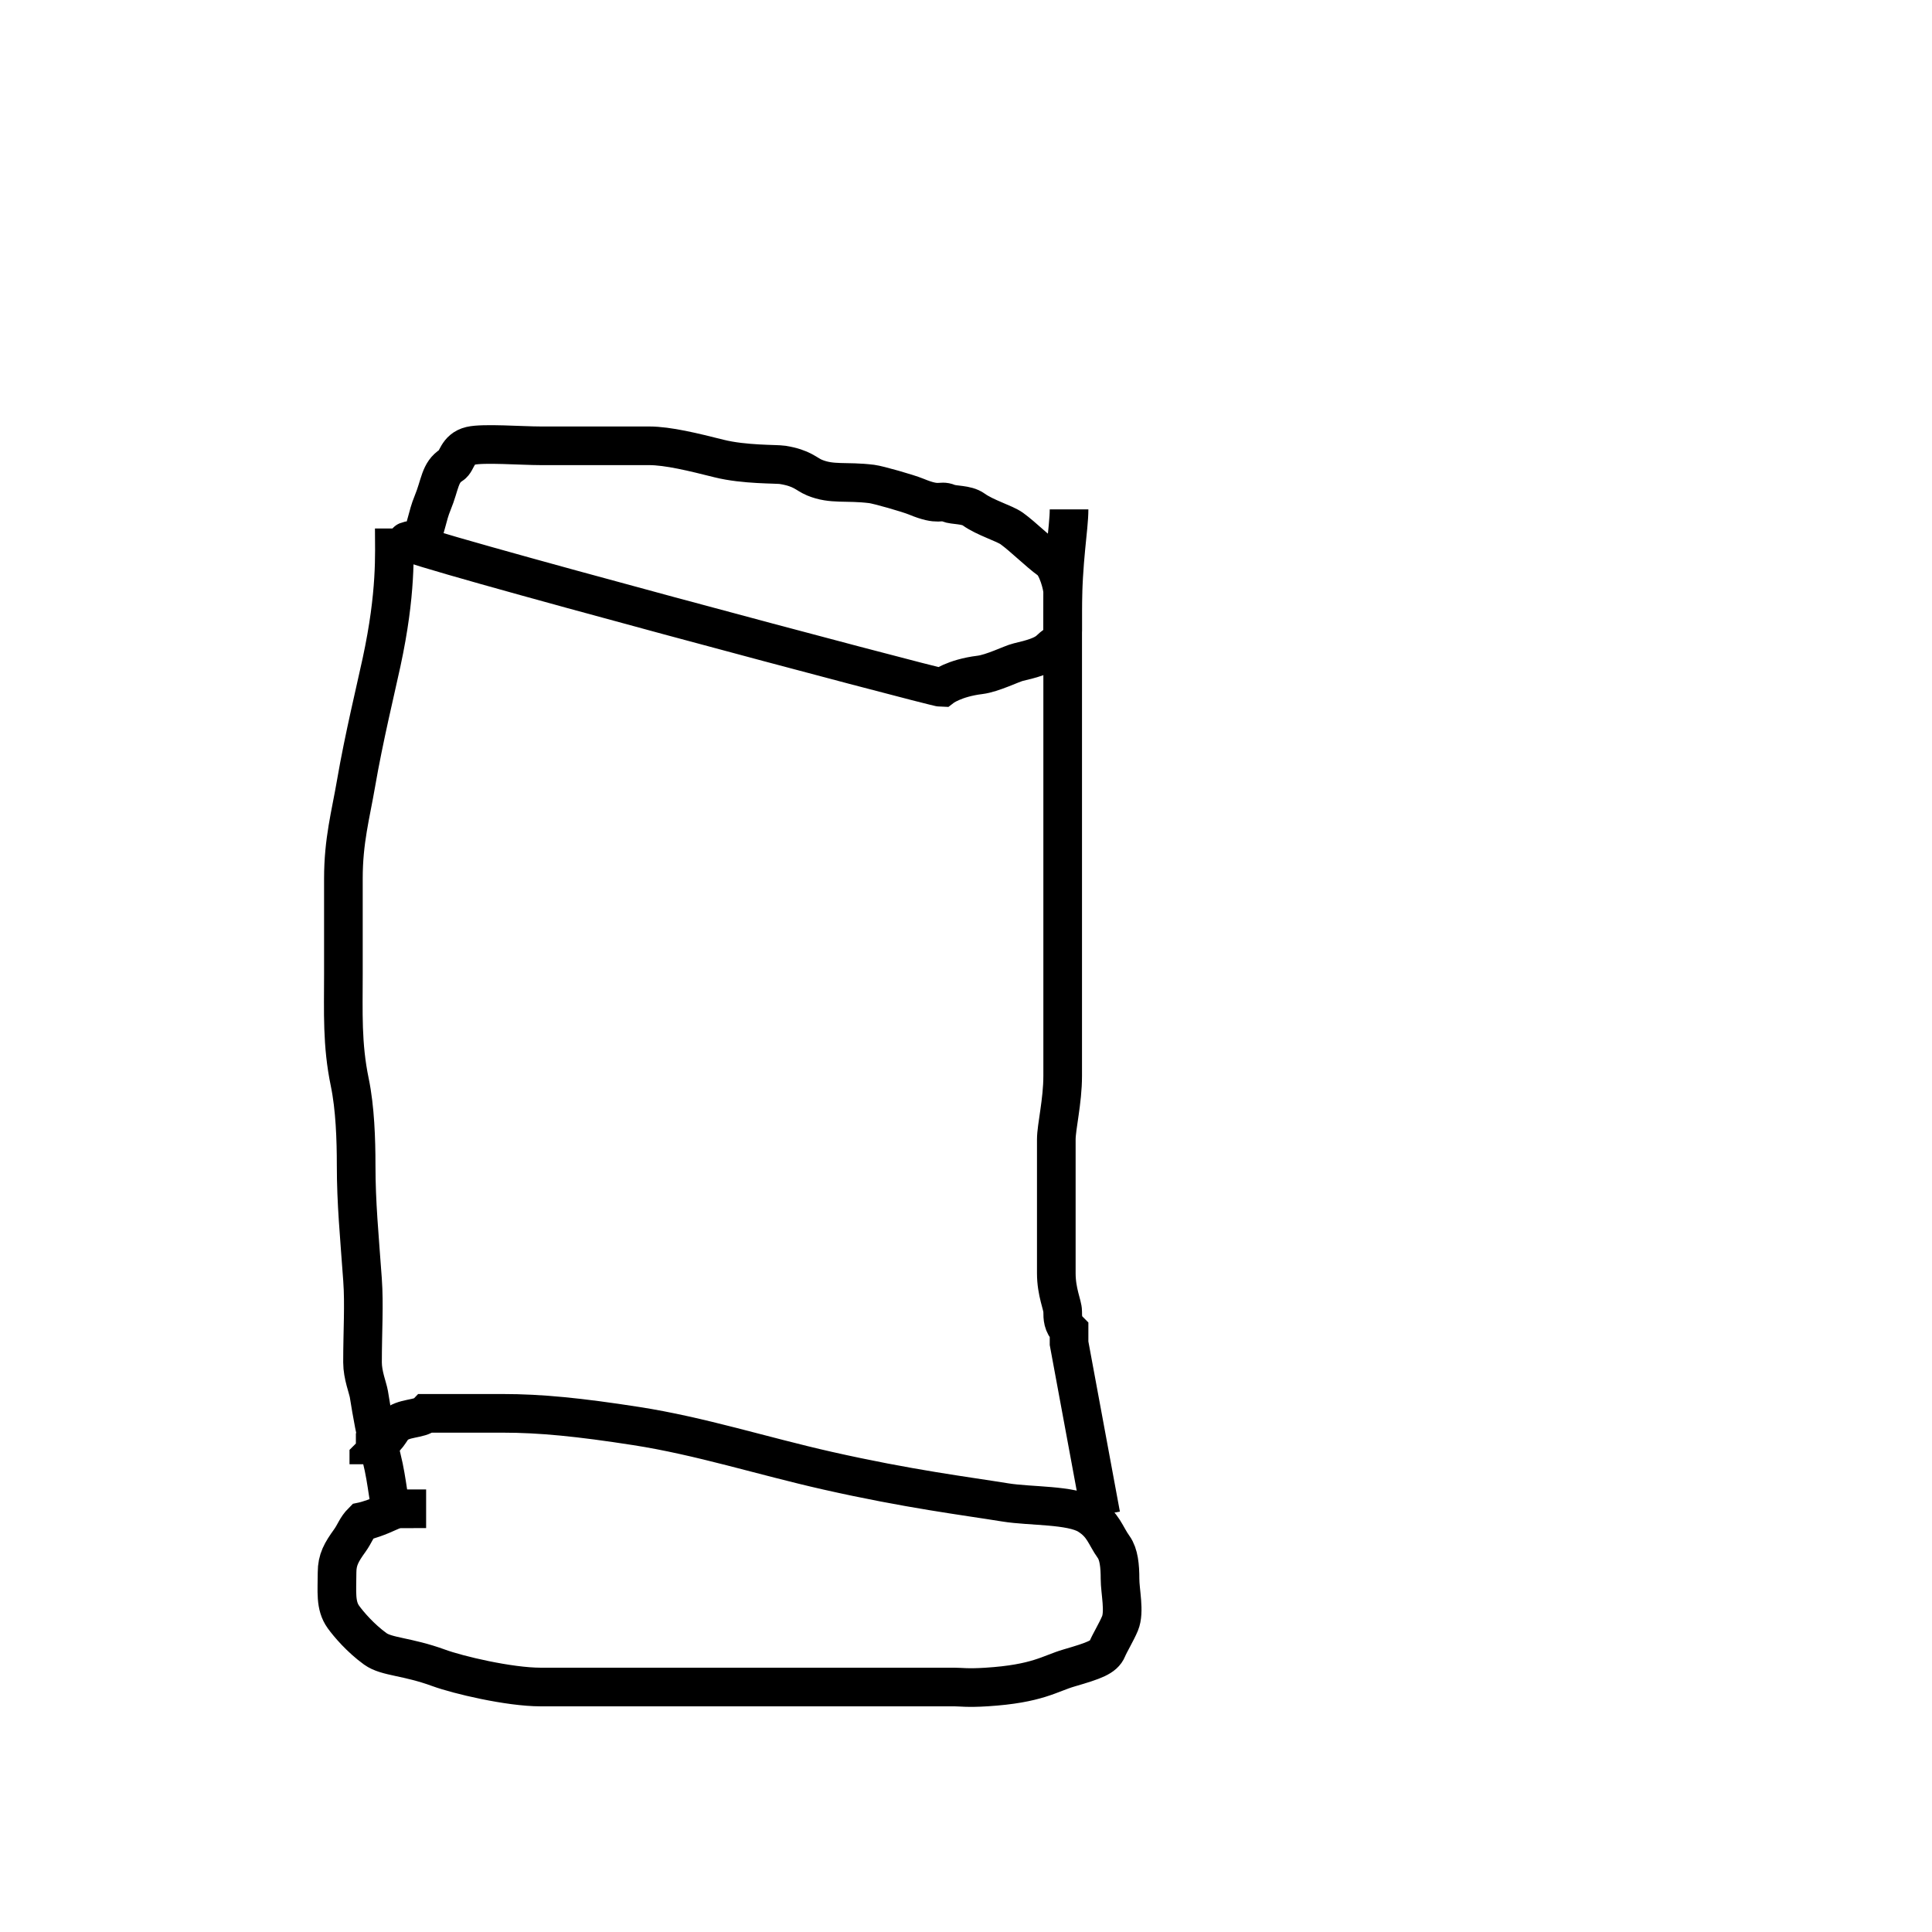 <svg width="50" height="50" xmlns="http://www.w3.org/2000/svg">
 <g id="Layer_1">
  <title>Layer 1</title>
  <path d="m10.204,13.677c0,0.659 0.059,1.659 -0.329,3.46c-0.143,0.664 -0.462,1.982 -0.659,3.13c-0.142,0.828 -0.329,1.483 -0.329,2.471c0,0.824 0,1.647 0,2.471c0,0.988 -0.039,1.82 0.165,2.801c0.138,0.665 0.165,1.483 0.165,2.142c0,0.988 0.082,1.803 0.165,2.965c0.047,0.657 0,1.318 0,2.142c0,0.329 0.138,0.661 0.165,0.824c0.083,0.514 0.165,0.988 0.329,1.647c0.165,0.659 0.165,1.153 0.329,1.647l0,0.165" id="svg_6" stroke="#000" fill="none"/>
  <path d="m27.667,13.182c0,0.494 -0.165,1.318 -0.165,2.636c0,0.988 0,1.977 0,3.13c0,0.824 0,1.647 0,2.636c0,0.988 0,2.142 0,2.965c0,0.824 0,1.977 0,3.295c0,0.659 -0.165,1.318 -0.165,1.647c0,0.494 0,0.824 0,0.824c0,0.494 0,0.824 0,1.318c0,0.329 0,1.153 0,1.318c0,0.494 0.165,0.824 0.165,0.988c0,0.165 0,0.329 0.165,0.494l0,0.165l0,0.165l0.824,4.448" id="svg_7" stroke="#000" fill="none"/>
  <path d="m11.028,39.047c-0.329,0 -0.494,0 -0.659,0c-0.165,0 -0.279,0.076 -0.494,0.165c-0.304,0.126 -0.494,0.165 -0.494,0.165c-0.165,0.165 -0.193,0.305 -0.329,0.494c-0.215,0.299 -0.329,0.494 -0.329,0.824c0,0.494 -0.051,0.854 0.165,1.153c0.136,0.189 0.446,0.551 0.824,0.824c0.299,0.215 0.814,0.189 1.647,0.494c0.489,0.179 1.812,0.494 2.636,0.494c2.142,0 3.624,0 4.942,0c1.483,0 2.965,0 4.119,0c0.824,0 1.318,0 1.647,0c0.165,0 0.33,0.031 0.824,0c1.326,-0.083 1.641,-0.349 2.142,-0.494c0.652,-0.19 0.899,-0.279 0.988,-0.494c0.063,-0.152 0.24,-0.444 0.329,-0.659c0.126,-0.304 0,-0.824 0,-1.153c0,-0.329 -0.029,-0.635 -0.165,-0.824c-0.215,-0.299 -0.263,-0.579 -0.659,-0.824c-0.443,-0.274 -1.491,-0.224 -2.142,-0.329c-1.028,-0.167 -2.499,-0.346 -4.613,-0.824c-1.678,-0.379 -3.282,-0.895 -4.942,-1.153c-1.474,-0.229 -2.471,-0.329 -3.46,-0.329c-0.659,0 -1.153,0 -1.483,0c-0.329,0 -0.494,0 -0.494,0c-0.165,0.165 -0.591,0.097 -0.824,0.329c-0.116,0.116 -0.165,0.329 -0.494,0.494l0,0.165l-0.165,0.165l0,0.165" id="svg_8" stroke="#000" fill="none"/>
  <path d="m11.028,14.006c-0.165,0 -0.342,-0.063 -0.494,0c-0.215,0.089 13.674,3.789 13.839,3.789c0,0 0.314,-0.246 0.988,-0.329c0.327,-0.04 0.828,-0.292 0.988,-0.329c0.359,-0.085 0.659,-0.165 0.824,-0.329c0.165,-0.165 0.329,-0.165 0.329,-0.494c0,-0.165 0,-0.165 0,-0.329c0,-0.329 0,-0.494 0,-0.659c0,-0.165 -0.14,-0.687 -0.329,-0.824c-0.299,-0.215 -0.69,-0.608 -0.988,-0.824c-0.189,-0.136 -0.69,-0.279 -0.988,-0.494c-0.189,-0.136 -0.507,-0.102 -0.659,-0.165c-0.215,-0.089 -0.215,0.087 -0.824,-0.165c-0.215,-0.089 -0.99,-0.309 -1.153,-0.329c-0.674,-0.083 -1.026,0.024 -1.483,-0.165c-0.215,-0.089 -0.309,-0.246 -0.824,-0.329c-0.163,-0.026 -0.988,0 -1.647,-0.165c-0.659,-0.165 -1.318,-0.329 -1.812,-0.329c-0.329,0 -0.659,0 -1.153,0c-0.329,0 -0.988,0 -1.647,0c-0.494,0 -1.492,-0.076 -1.812,0c-0.359,0.085 -0.354,0.408 -0.494,0.494c-0.313,0.194 -0.295,0.507 -0.494,0.988c-0.141,0.34 -0.165,0.659 -0.329,0.988l0,0.165l0,0.165" id="svg_9" stroke="#000" fill="none"/>
 </g>
</svg>